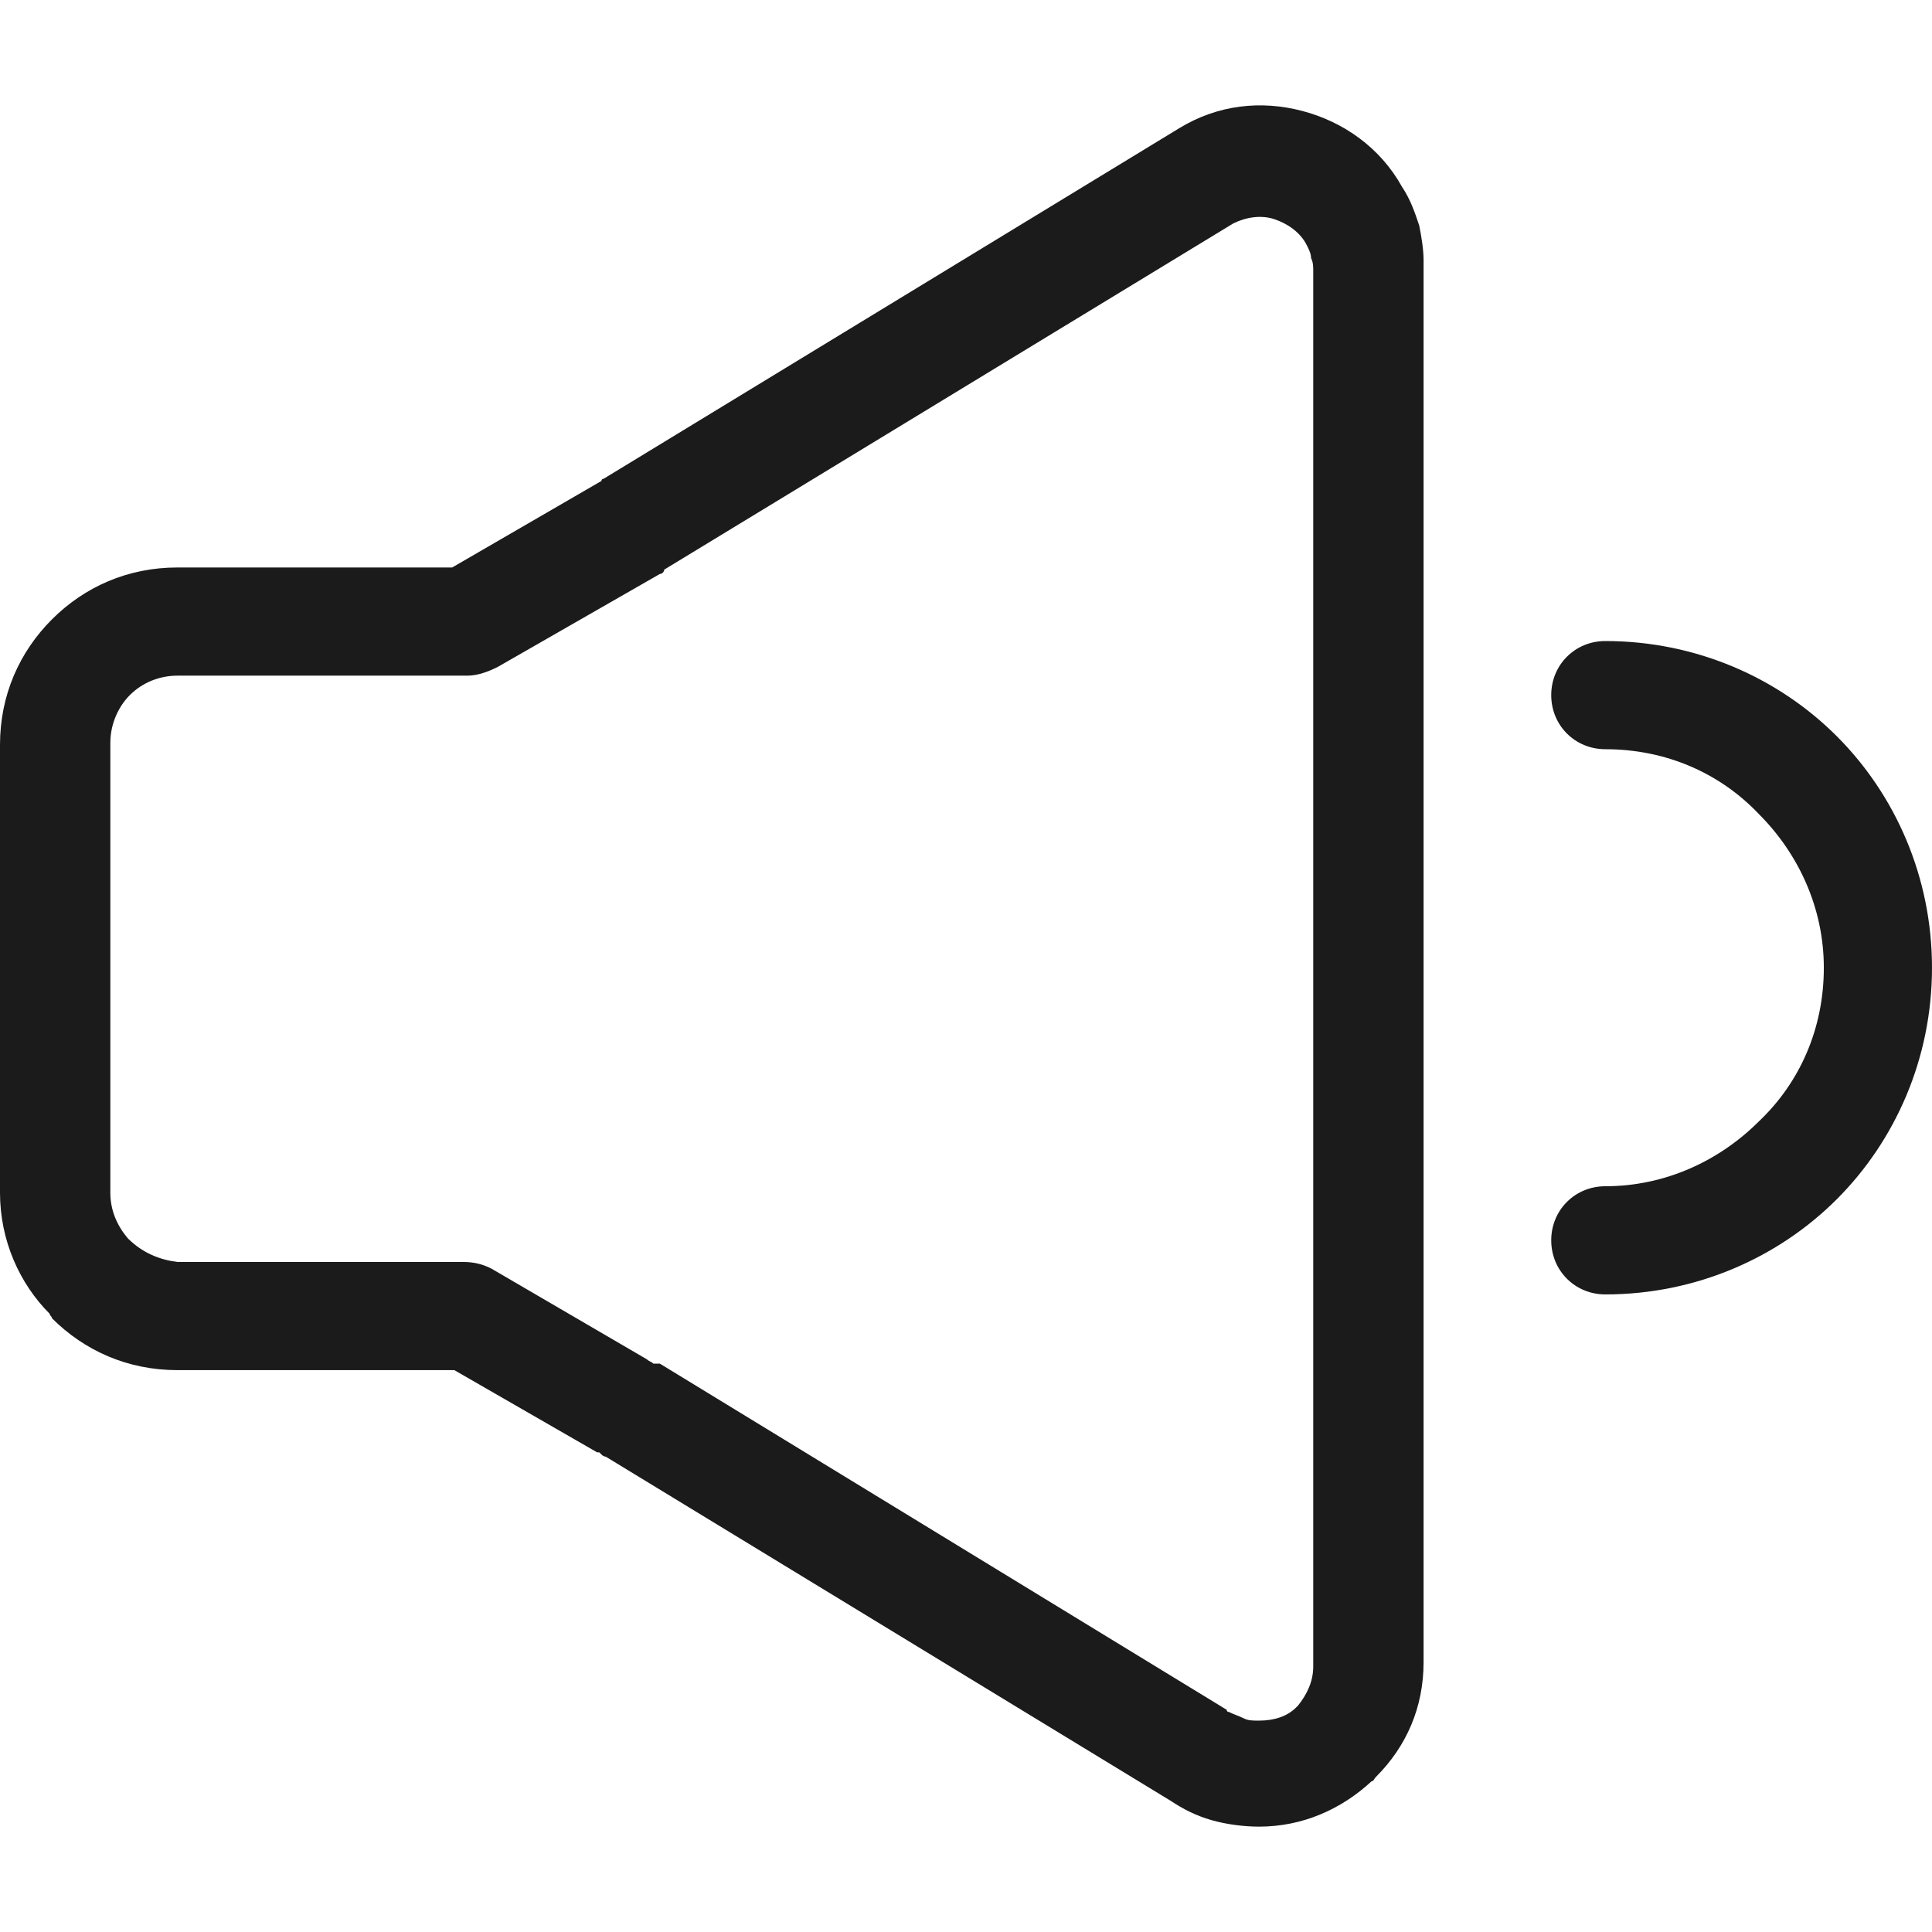 <?xml version="1.0" encoding="iso-8859-1"?>
<!-- Generator: Adobe Illustrator 19.0.0, SVG Export Plug-In . SVG Version: 6.00 Build 0)  -->
<svg version="1.1" id="Capa_1" xmlns="http://www.w3.org/2000/svg" xmlns:xlink="http://www.w3.org/1999/xlink" x="0px" y="0px"
	 viewBox="0 0 357.2 357.2" style="enable-background:new 0 0 357.2 357.2;" xml:space="preserve">
<g>
	<g>
		<g>
			<path style="fill:#1B1B1B;" d="M339.6,136.119c-10.8-10.8-26-17.6-42.8-17.6c-5.6,0-10,4.4-10,10c0,5.6,4.4,10,10,10
				c11.2,0,21.2,4.4,28.4,12c7.2,7.2,12,17.2,12,28.4s-4.4,21.2-12,28.4c-7.2,7.2-17.2,12-28.4,12c-5.6,0-10,4.4-10,10
				c0,5.6,4.4,10,10,10c16.8,0,32-6.8,42.8-17.6s17.6-26,17.6-42.8C357.2,162.119,350.4,146.919,339.6,136.119z"/>
			<path style="fill:#1B1B1B;" d="M259.2,34.519c-4-7.2-10.8-12-18.4-14c-7.6-2-15.6-1.2-22.8,3.2l-106.4,64.8c0,0-0.4,0-0.4,0.4
				l-27.6,16H32.8c-9.2,0-17.2,3.6-23.2,9.6s-9.6,14-9.6,23.2v82.8c0,8.8,3.6,16.8,9.2,22.4c0,0.4,0.4,0.4,0.4,0.8
				c6,6,14,9.6,23.2,9.6H84l26.4,15.2h0.4l0.4,0.4c0.4,0.4,0.8,0.4,0.8,0.4l104.4,63.6c2.4,1.6,4.8,2.8,7.6,3.6
				c2.8,0.8,6,1.2,8.8,1.2c8,0,15.2-3.2,20.8-8.4c0.4,0,0.4-0.4,0.8-0.8c5.6-5.6,8.8-12.8,8.8-21.2v-128.4v-129.2c0-0.4,0-1.2,0-1.6
				c0-2-0.4-4.4-0.8-6.4C261.6,39.319,260.8,36.919,259.2,34.519z M242.8,50.519v128.4v129.2c0,2.8-1.2,5.2-2.8,7.2l-0.4,0.4
				c-1.6,1.6-4,2.4-6.8,2.4c-1.2,0-2,0-2.8-0.4c-0.8-0.4-2-0.8-2.8-1.2c0,0-0.4,0-0.4-0.4l-104.8-64h-0.4c0,0,0,0-0.4,0h-0.4
				c-0.4-0.4-0.8-0.4-1.2-0.8l-28.8-16.8c-1.6-0.8-3.2-1.2-5.2-1.2H32.8c-3.2-0.4-6.4-1.6-9.2-4.4
				c0.068,0.068,0.106,0.106,0.134,0.134c-0.053-0.053-0.134-0.134-0.134-0.134c-2-2.4-3.2-5.2-3.2-8.4v-83.2c0-3.6,1.6-6.8,3.6-8.8
				c2.4-2.4,5.6-3.6,8.8-3.6h53.6c2,0,4-0.8,5.6-1.6l30-17.2c0.4,0,0.8-0.4,0.8-0.8l105.2-64c2.4-1.2,5.2-1.6,7.6-0.8
				c2.4,0.8,4.8,2.4,6,4.8c0.4,0.8,0.8,1.6,0.8,2.4c0.4,0.8,0.4,1.6,0.4,2.4V50.519z"/>
		</g>
	</g>
</g>
<g>
</g>
<g>
</g>
<g>
</g>
<g>
</g>
<g>
</g>
<g>
</g>
<g>
</g>
<g>
</g>
<g>
</g>
<g>
</g>
<g>
</g>
<g>
</g>
<g>
</g>
<g>
</g>
<g>
</g>
</svg>
